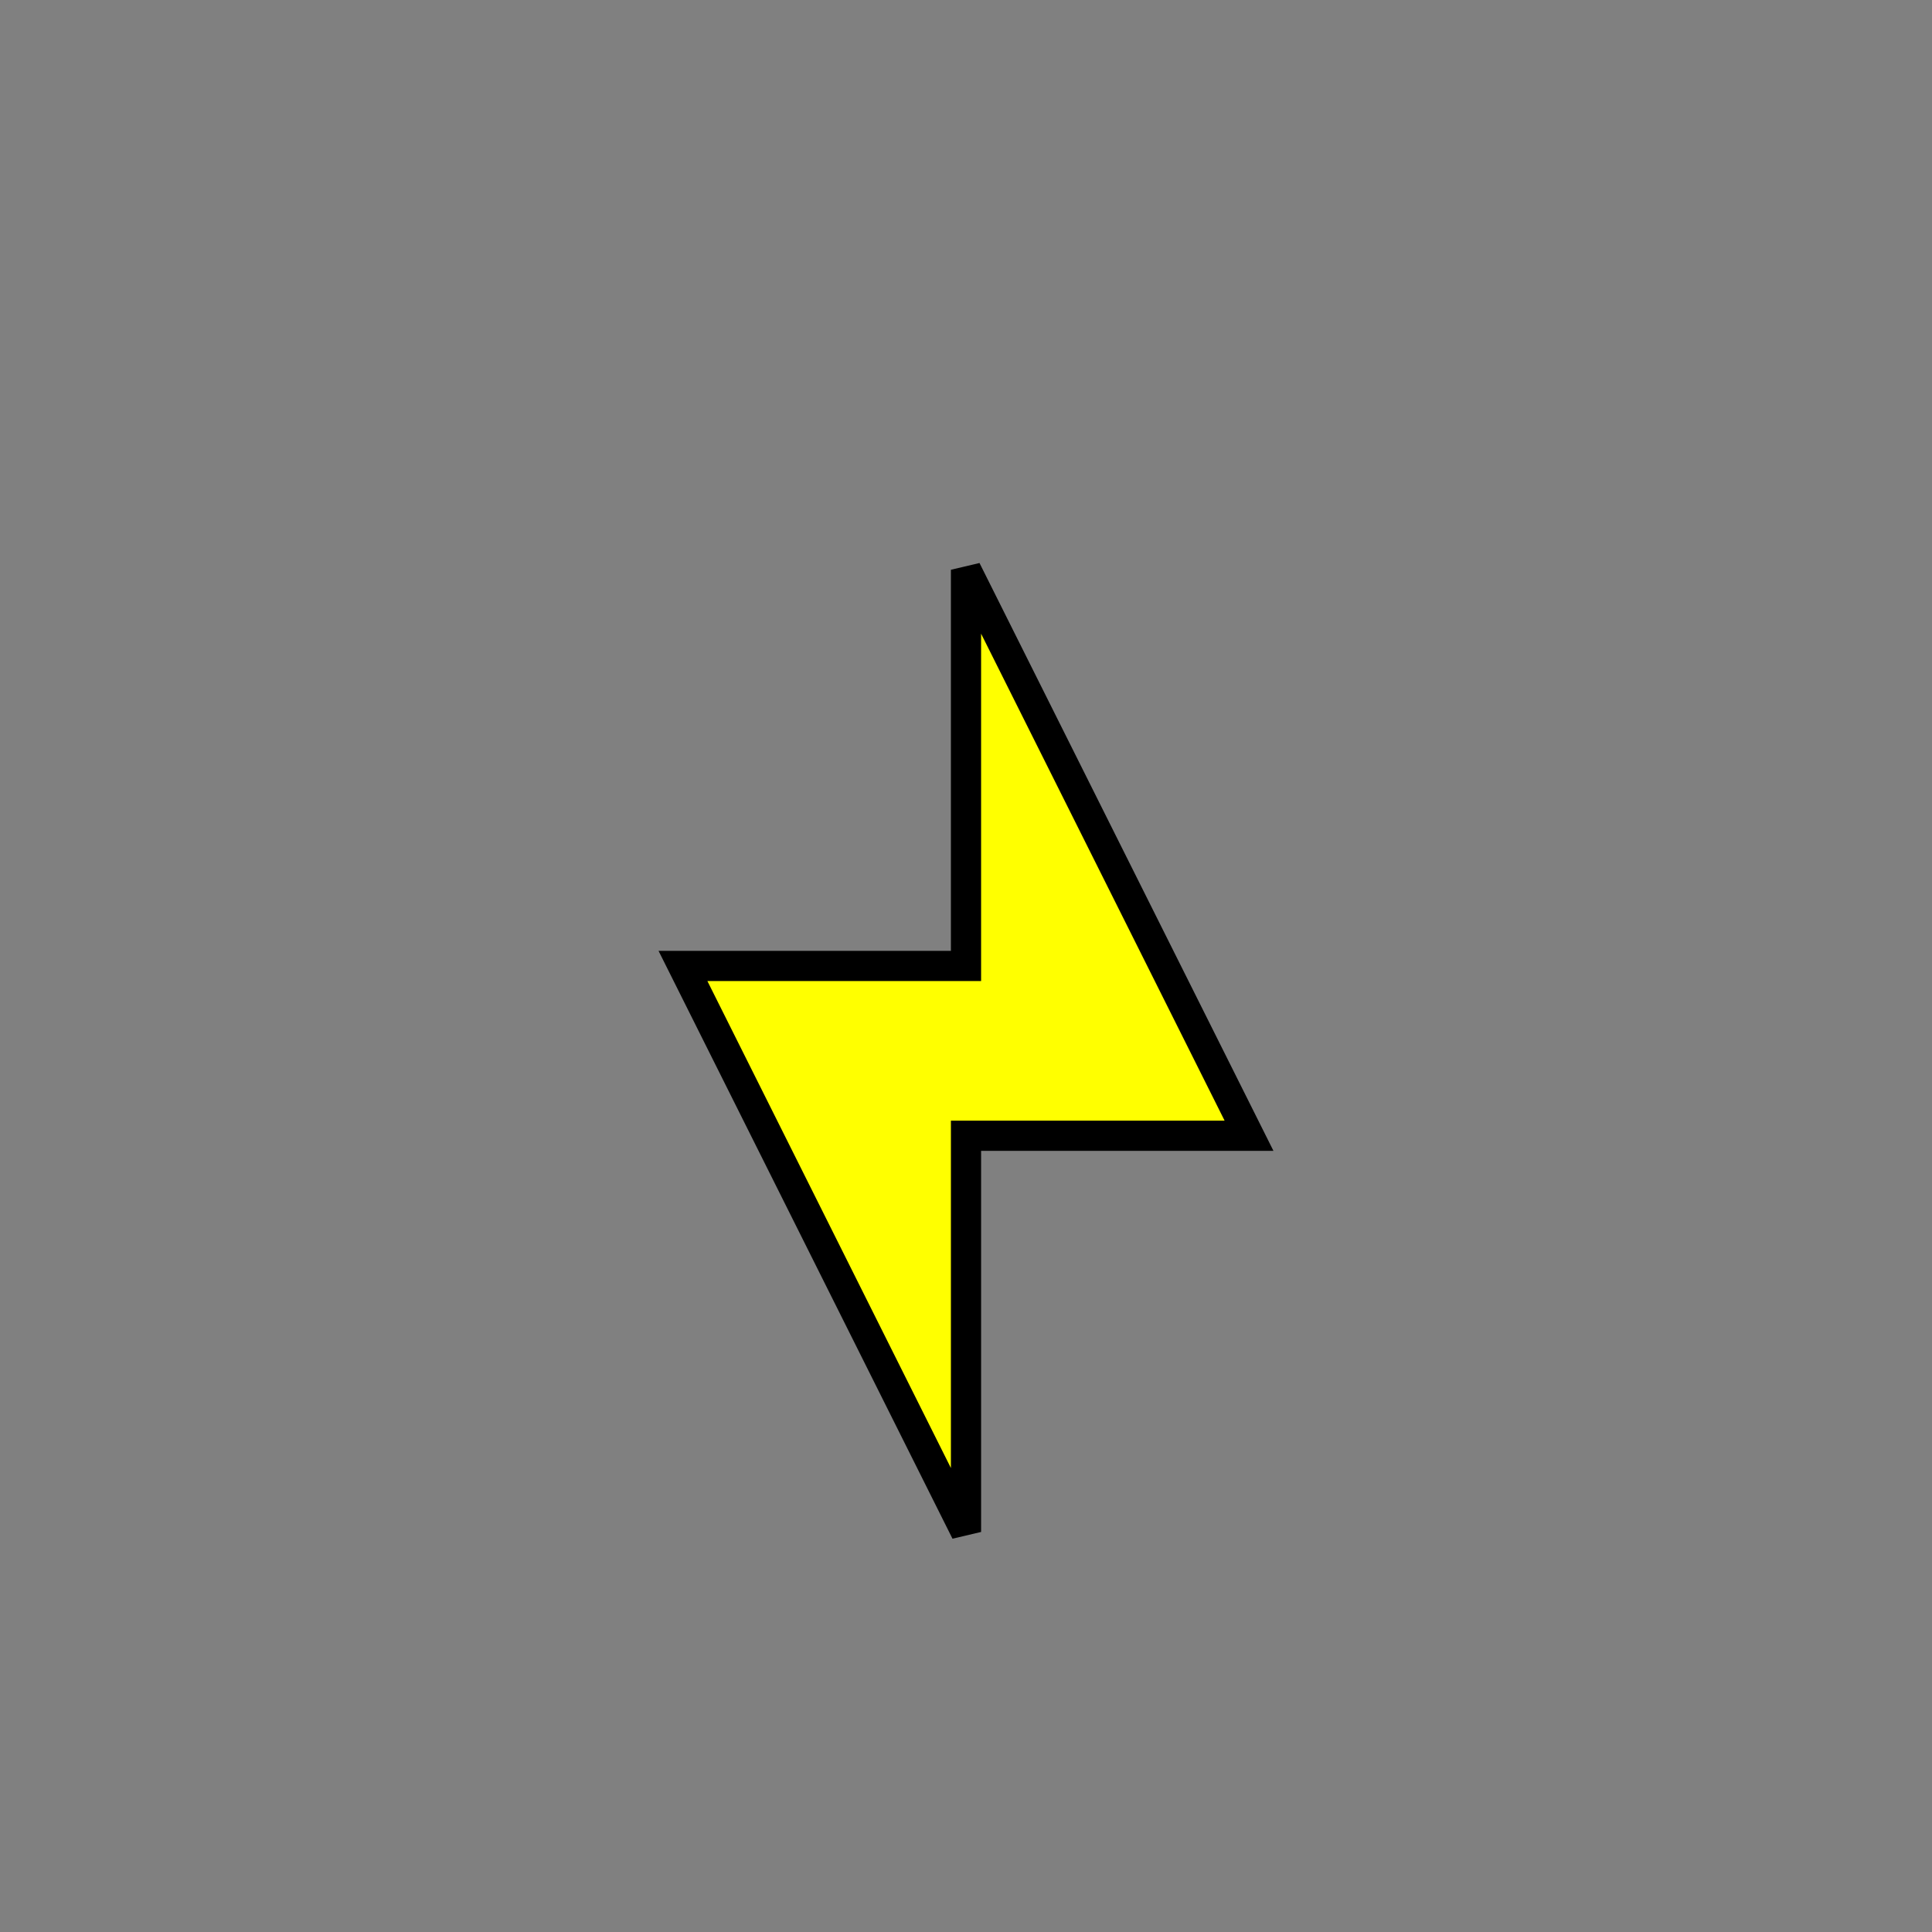 <?xml version="1.0" encoding="utf-8"?>
<svg fill="#000000" width="800px" height="800px" viewBox="0 0 32 32" version="1.1" xmlns="http://www.w3.org/2000/svg">
<rect x="0" y="0" width="32" height="32" fill="#808080" stroke="none"/>
<title>battery-charging</title>
<path d="M16 9.437v6.562h-4.688l4.688 9.375v-6.562h4.688l-4.688-9.375z"
          fill="#ffff00aa" 
          stroke="#000000aa" 
          stroke-width="0.5"/>
</svg>
